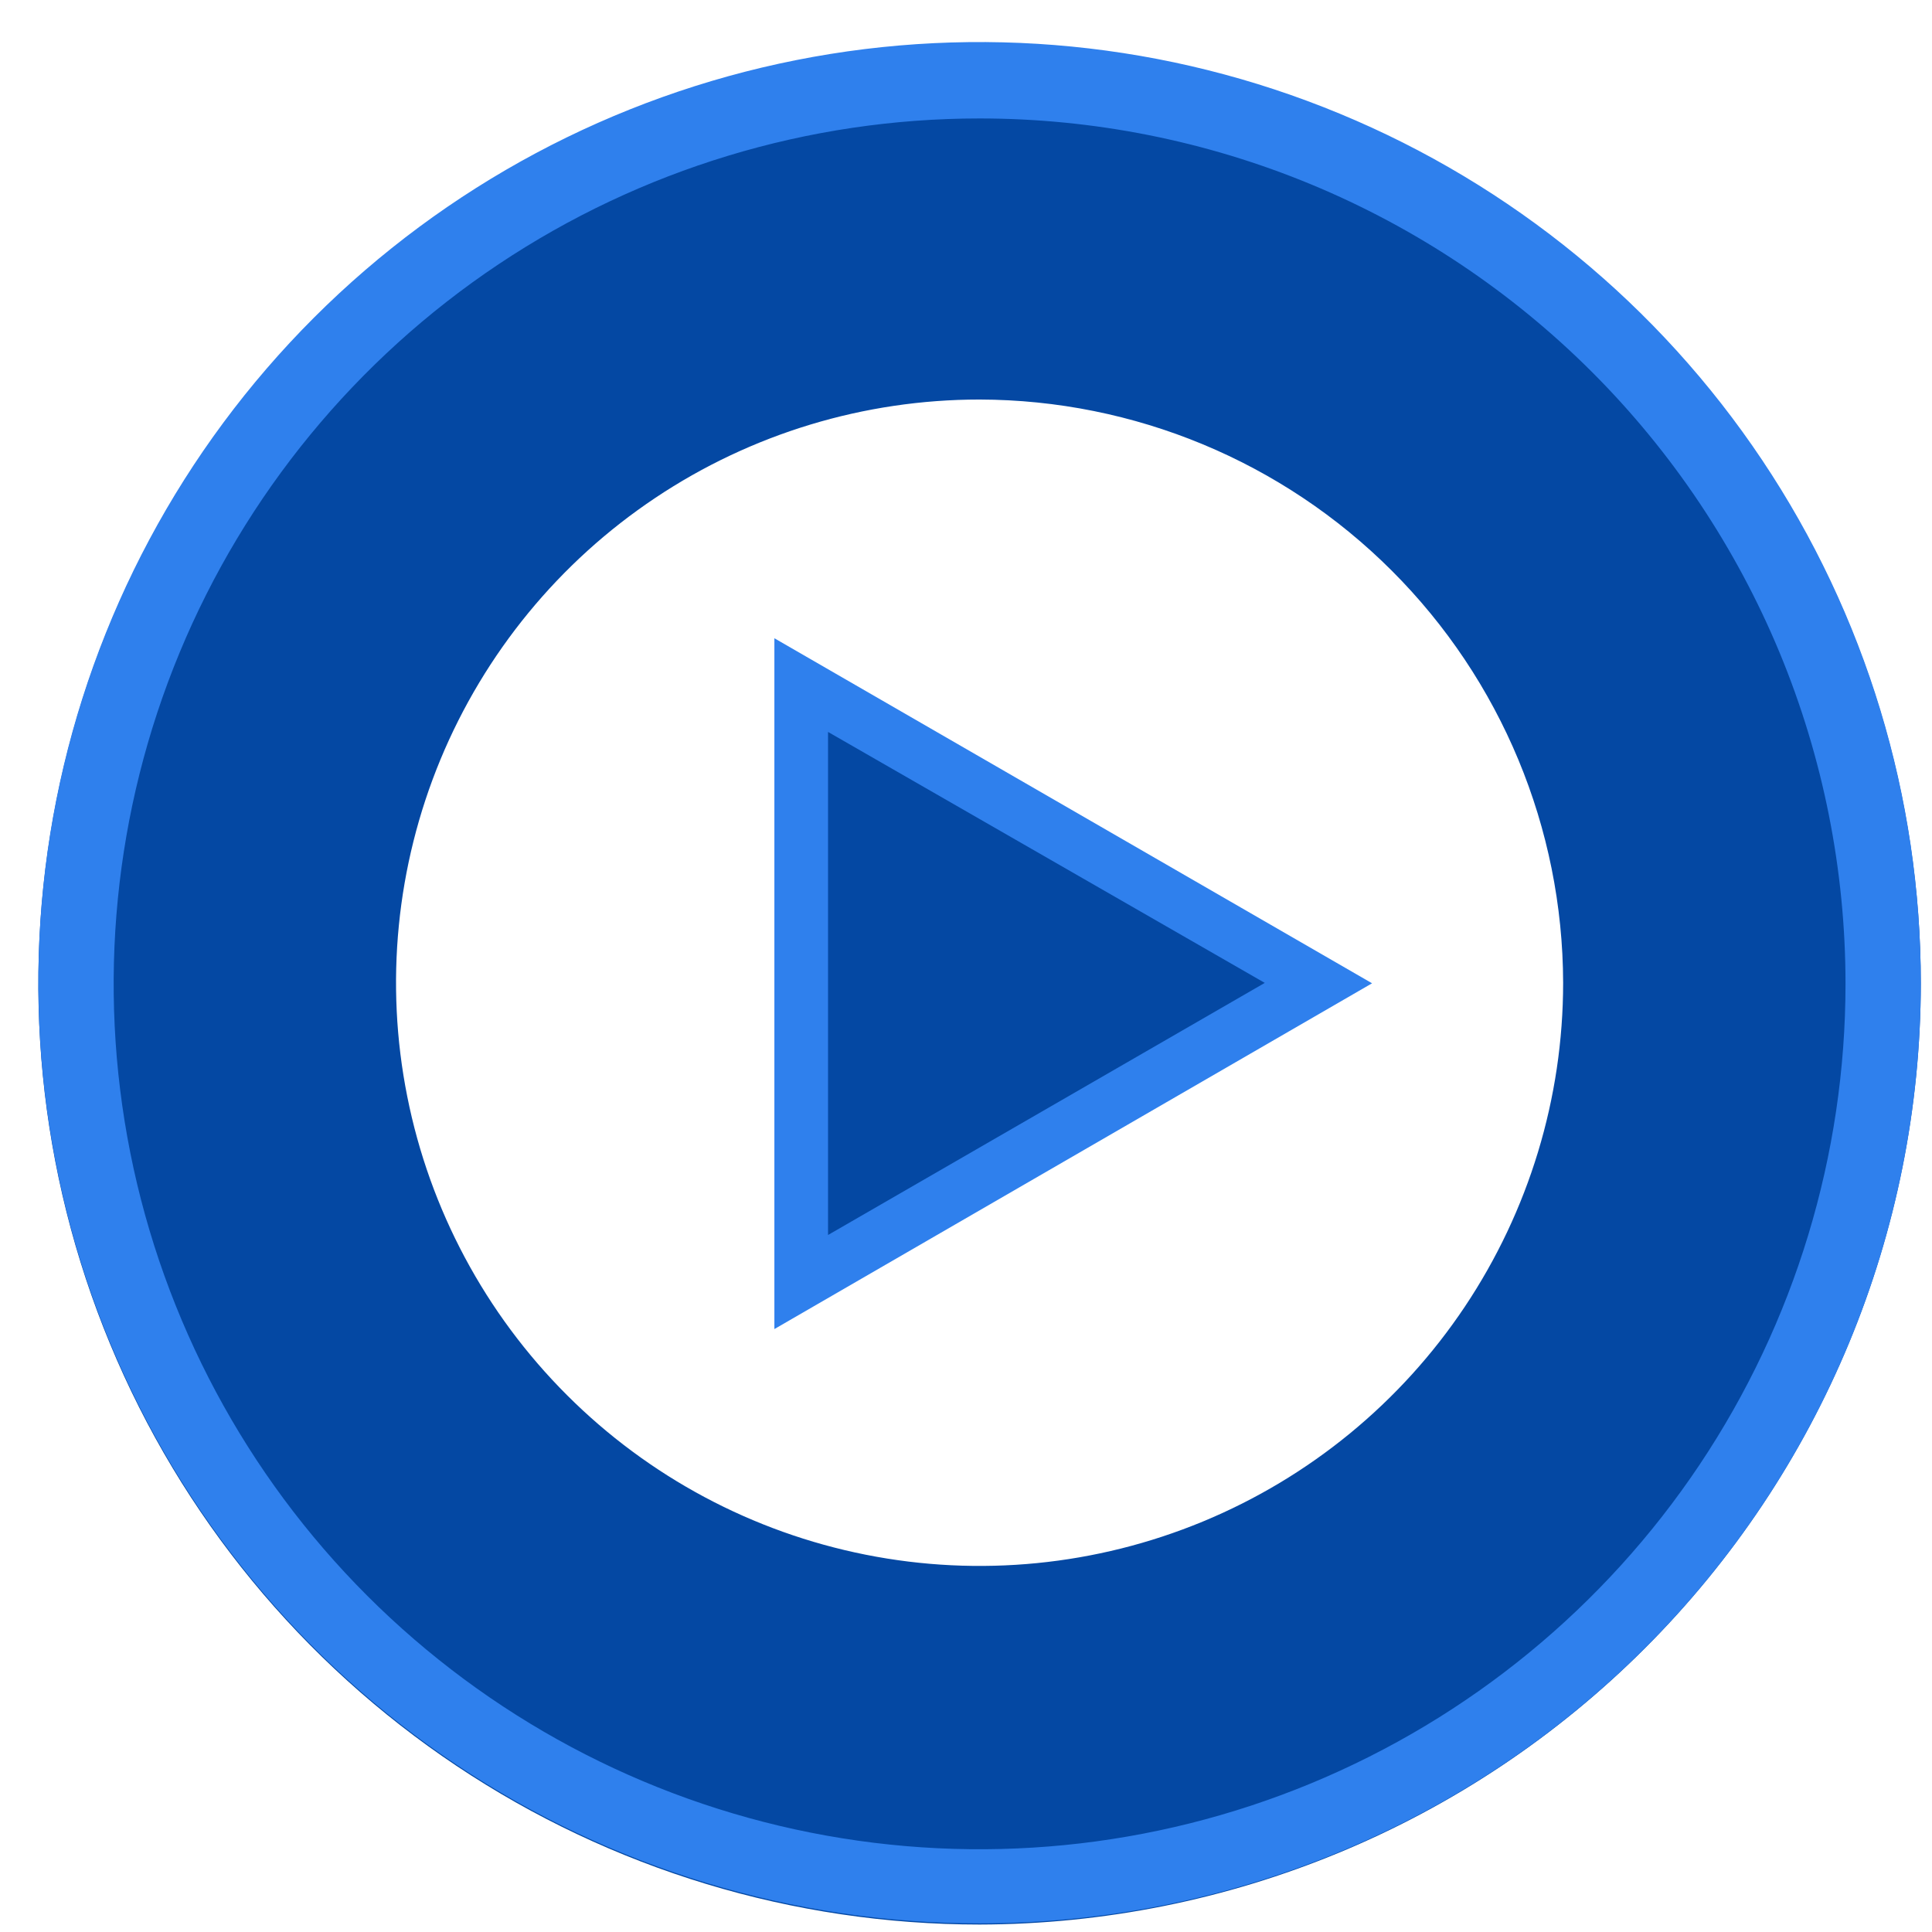 <svg width="39" height="39" viewBox="0 0 39 39" fill="none" xmlns="http://www.w3.org/2000/svg">
<path d="M26.614 19.849L16.172 25.876V13.822L26.614 19.849Z" fill="#0448A3"/>
<path d="M15.632 26.829V12.884L27.697 19.849L15.632 26.829ZM16.715 14.775V24.93L25.531 19.841L16.715 14.775Z" fill="#2F80ED"/>
<path d="M19.774 38.849C16.017 38.849 12.343 37.735 9.219 35.649C6.094 33.562 3.659 30.597 2.221 27.127C0.783 23.657 0.406 19.839 1.139 16.156C1.873 12.473 3.682 9.089 6.339 6.433C8.997 3.778 12.382 1.969 16.068 1.237C19.753 0.504 23.574 0.88 27.045 2.317C30.517 3.754 33.485 6.188 35.572 9.311C37.66 12.434 38.774 16.105 38.774 19.86C38.765 24.894 36.761 29.718 33.2 33.277C29.638 36.837 24.811 38.84 19.774 38.849ZM19.774 8.065C17.445 8.065 15.167 8.755 13.23 10.049C11.293 11.342 9.783 13.181 8.891 15.332C8 17.484 7.766 19.851 8.221 22.134C8.675 24.418 9.797 26.516 11.445 28.162C13.092 29.809 15.191 30.93 17.476 31.384C19.761 31.839 22.13 31.605 24.282 30.714C26.435 29.823 28.275 28.314 29.569 26.378C30.863 24.442 31.554 22.166 31.554 19.838C31.547 16.717 30.304 13.727 28.096 11.521C25.889 9.314 22.896 8.072 19.774 8.065Z" fill="#0448A3"/>
<path d="M19.774 38.826C16.017 38.826 12.343 37.713 9.219 35.626C6.094 33.54 3.659 30.574 2.221 27.104C0.783 23.635 0.406 19.817 1.139 16.133C1.873 12.45 3.682 9.066 6.339 6.411C8.997 3.755 12.382 1.947 16.068 1.214C19.753 0.481 23.574 0.857 27.045 2.295C30.517 3.732 33.485 6.166 35.572 9.288C37.66 12.411 38.774 16.082 38.774 19.838C38.774 24.874 36.773 29.704 33.209 33.265C29.646 36.826 24.814 38.826 19.774 38.826ZM19.774 2.391C16.317 2.391 12.938 3.416 10.063 5.335C7.188 7.255 4.948 9.983 3.625 13.175C2.302 16.367 1.956 19.88 2.63 23.269C3.305 26.657 4.97 29.77 7.414 32.213C9.859 34.657 12.973 36.32 16.364 36.994C19.755 37.668 23.27 37.322 26.464 36C29.658 34.678 32.388 32.439 34.309 29.566C36.229 26.693 37.254 23.316 37.254 19.86C37.254 17.566 36.802 15.295 35.924 13.175C35.045 11.056 33.758 9.13 32.135 7.508C30.512 5.886 28.584 4.599 26.464 3.721C24.343 2.843 22.07 2.391 19.774 2.391Z" fill="#2F80ED"/>
</svg>
